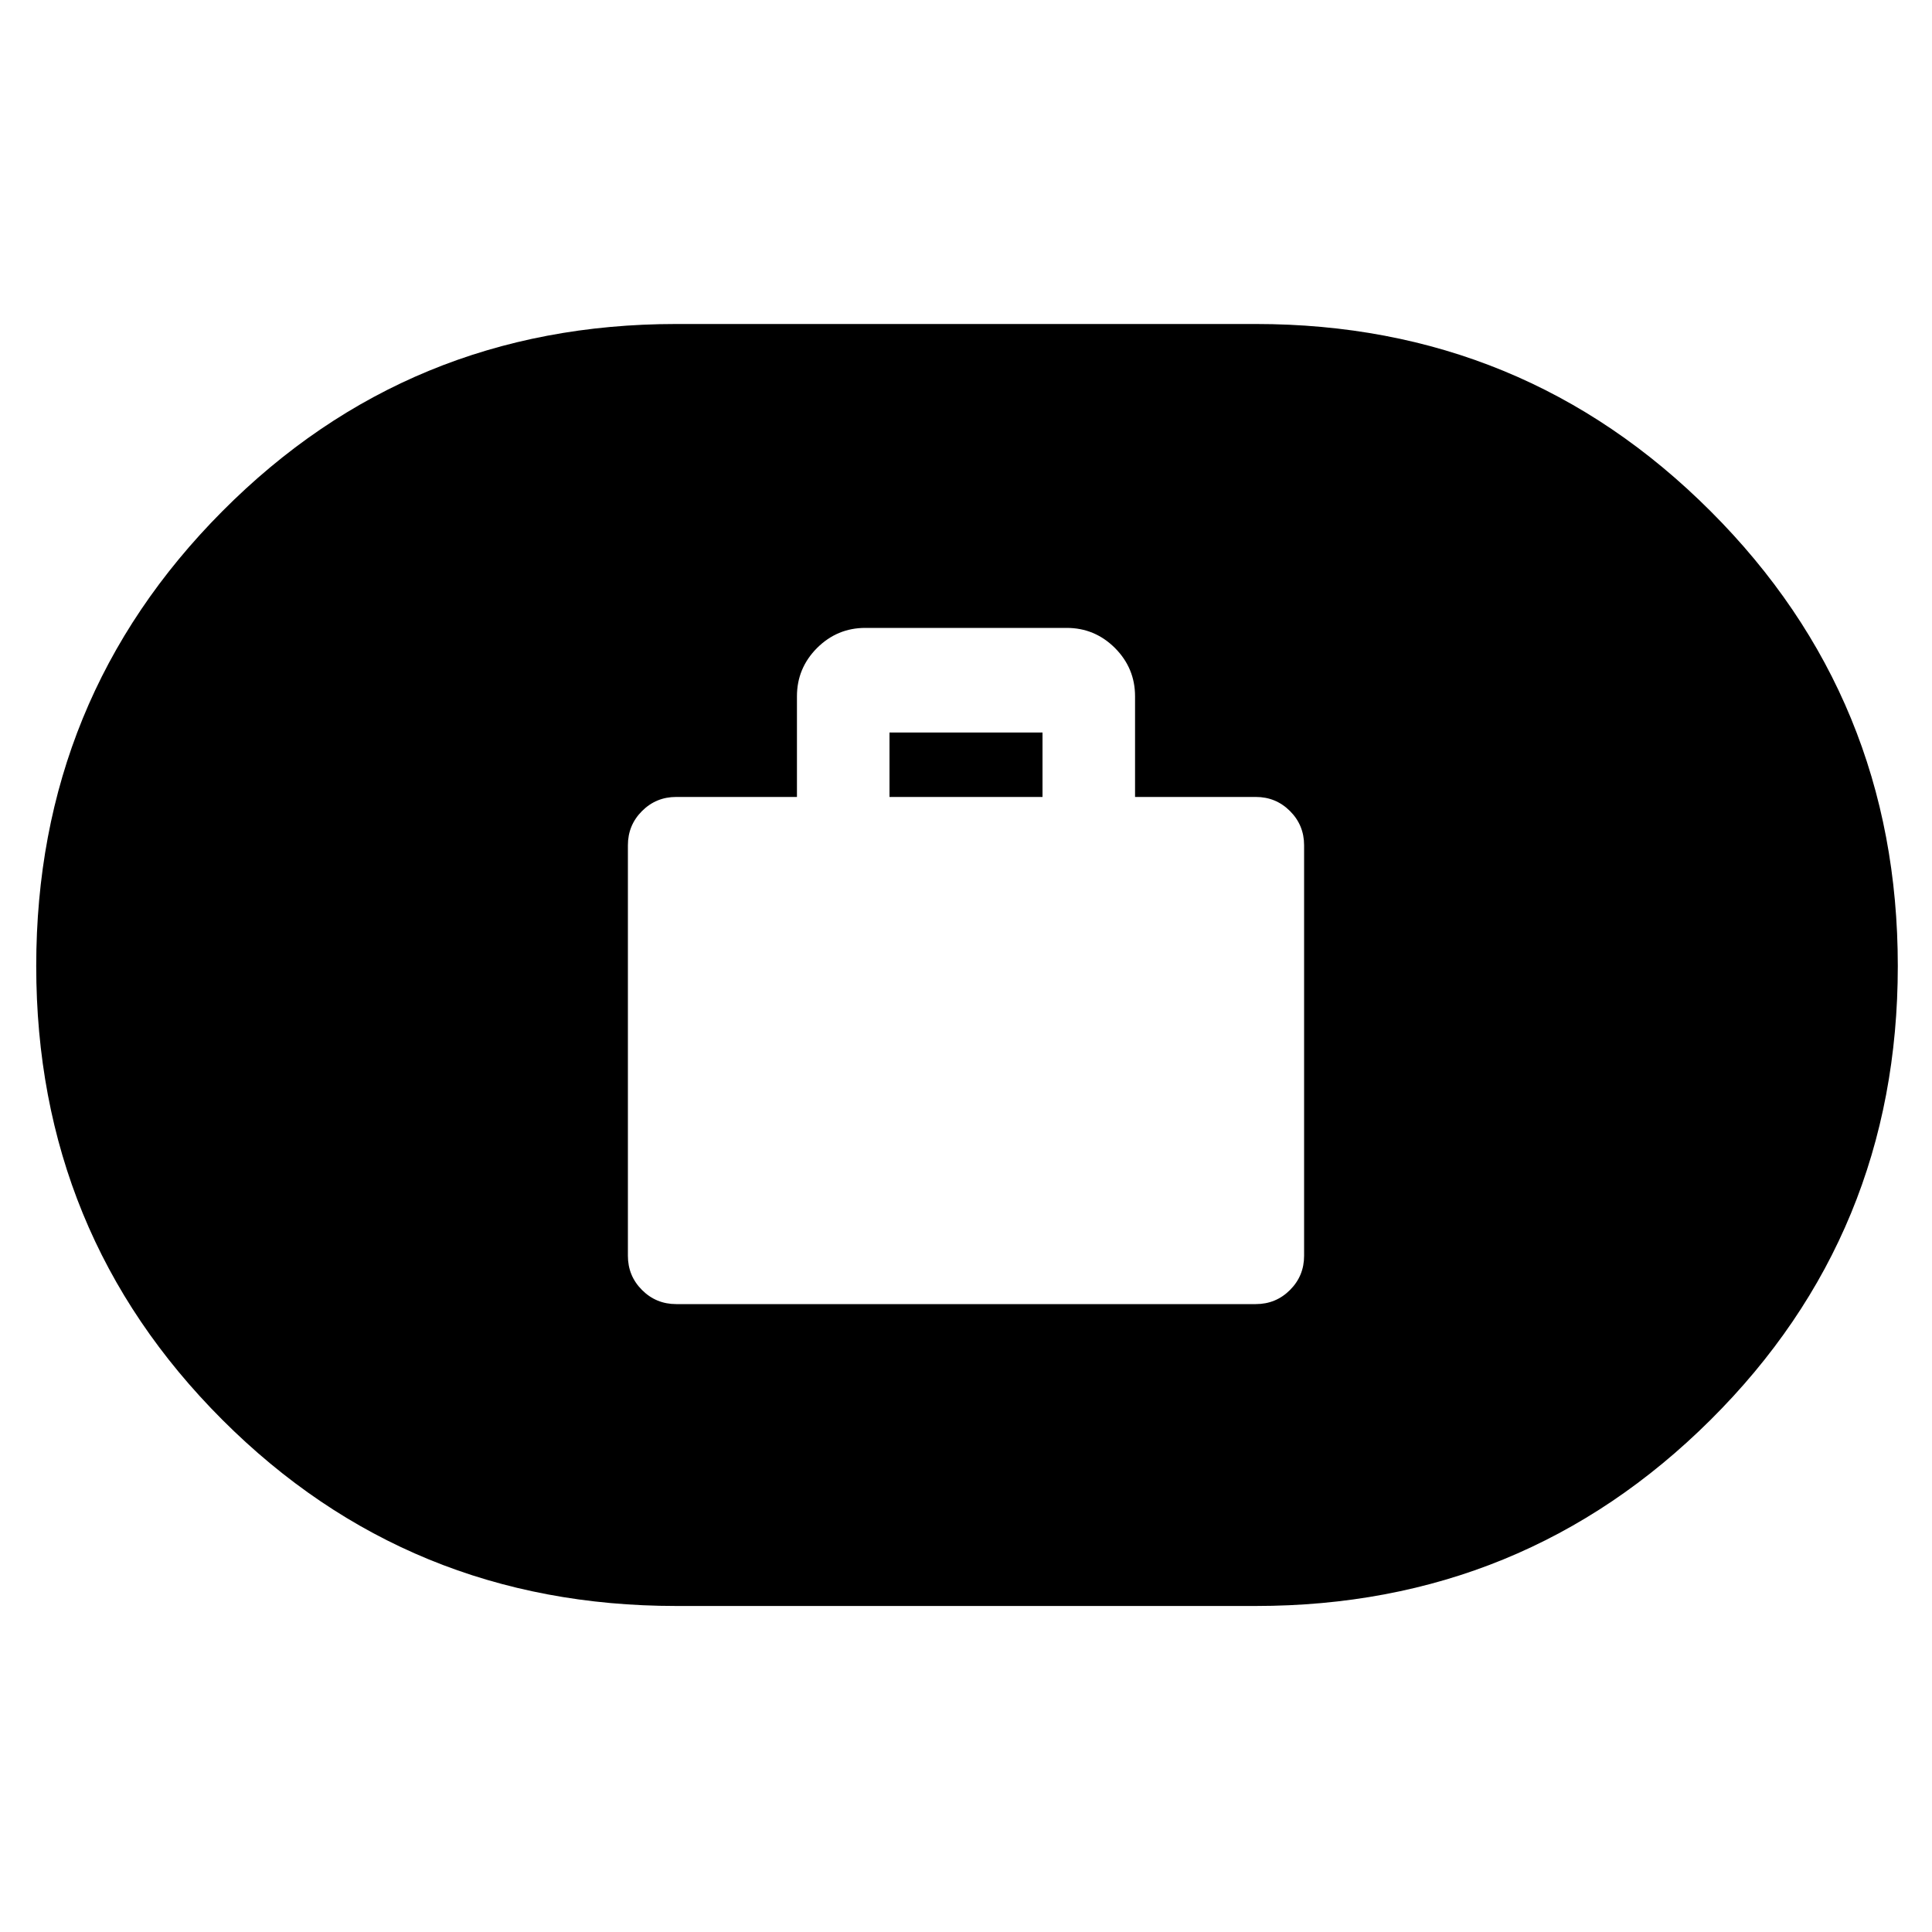 <svg xmlns="http://www.w3.org/2000/svg" height="20" width="20"><path d="M7 13.5h6q.208 0 .354-.146T13.5 13V8.75q0-.208-.146-.354T13 8.25h-1.25V7.208q0-.291-.208-.5-.209-.208-.5-.208H8.958q-.291 0-.5.208-.208.209-.208.5V8.25H7q-.208 0-.354.146T6.5 8.75V13q0 .208.146.354T7 13.5Zm2.208-5.25v-.667h1.584v.667ZM7 16.625q-2.771 0-4.698-1.927Q.375 12.771.375 10q0-2.771 1.927-4.708Q4.229 3.354 7 3.354h6q2.771 0 4.708 1.938Q19.646 7.229 19.646 10t-1.938 4.698Q15.771 16.625 13 16.625Z"/></svg>